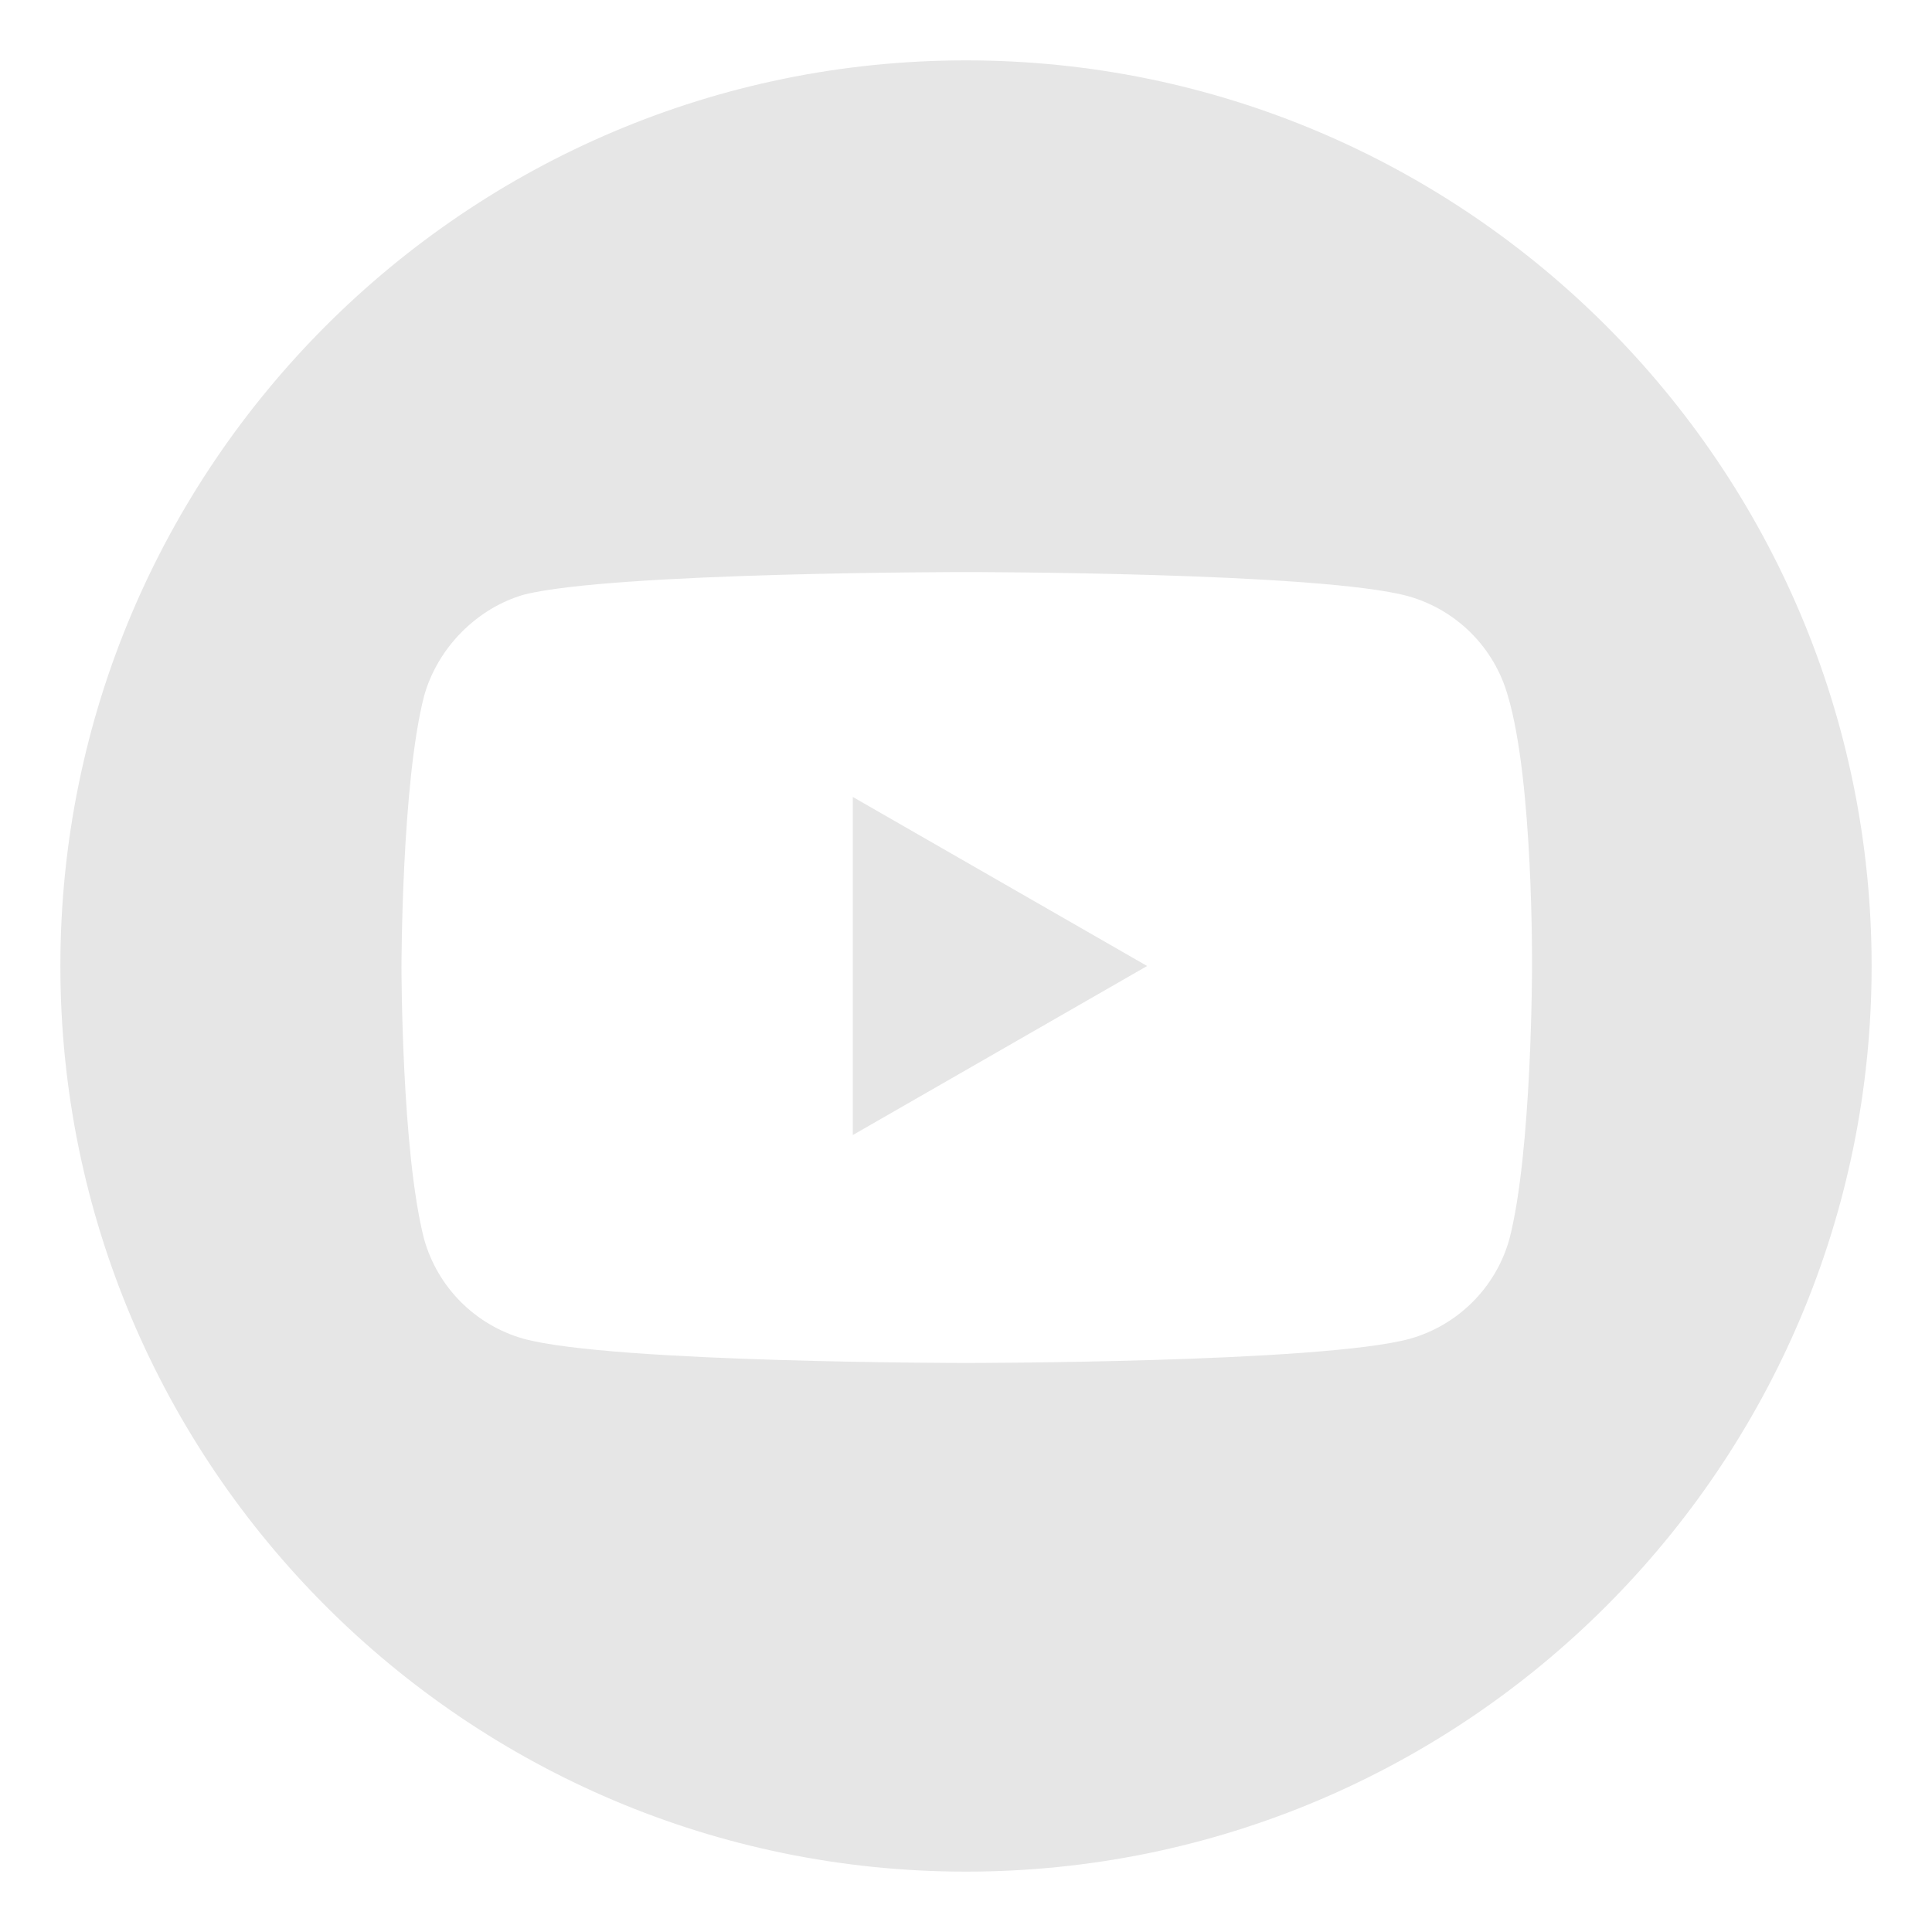 <?xml version="1.0" encoding="utf-8"?>
<!-- Generator: Adobe Illustrator 22.0.1, SVG Export Plug-In . SVG Version: 6.00 Build 0)  -->
<svg version="1.1" id="Layer_1" xmlns="http://www.w3.org/2000/svg" xmlns:xlink="http://www.w3.org/1999/xlink" x="0px" y="0px"
	 viewBox="0 0 128 128" style="enable-background:new 0 0 128 128;" xml:space="preserve">
<style type="text/css">
	.st0{fill:#E6E6E6;}
</style>
<g>
	<path class="st0" d="M56.5,75.2L76,64L56.5,52.8V75.2z"/>
	<path class="st0" d="M64,4C30.9,4,4,30.9,4,64s26.9,60,60,60s60-26.9,60-60S97.1,4,64,4z M101.5,64.1c0,0,0,12.2-1.5,18
		c-0.9,3.2-3.4,5.7-6.6,6.6C87.5,90.3,64,90.3,64,90.3s-23.4,0-29.3-1.6c-3.2-0.9-5.7-3.4-6.6-6.6c-1.5-5.8-1.5-18-1.5-18
		s0-12.2,1.5-18c0.9-3.2,3.5-5.8,6.6-6.7c5.9-1.5,29.3-1.5,29.3-1.5s23.5,0,29.3,1.6c3.2,0.9,5.7,3.4,6.6,6.6
		C101.6,51.8,101.5,64.1,101.5,64.1z"/>
</g>
</svg>
